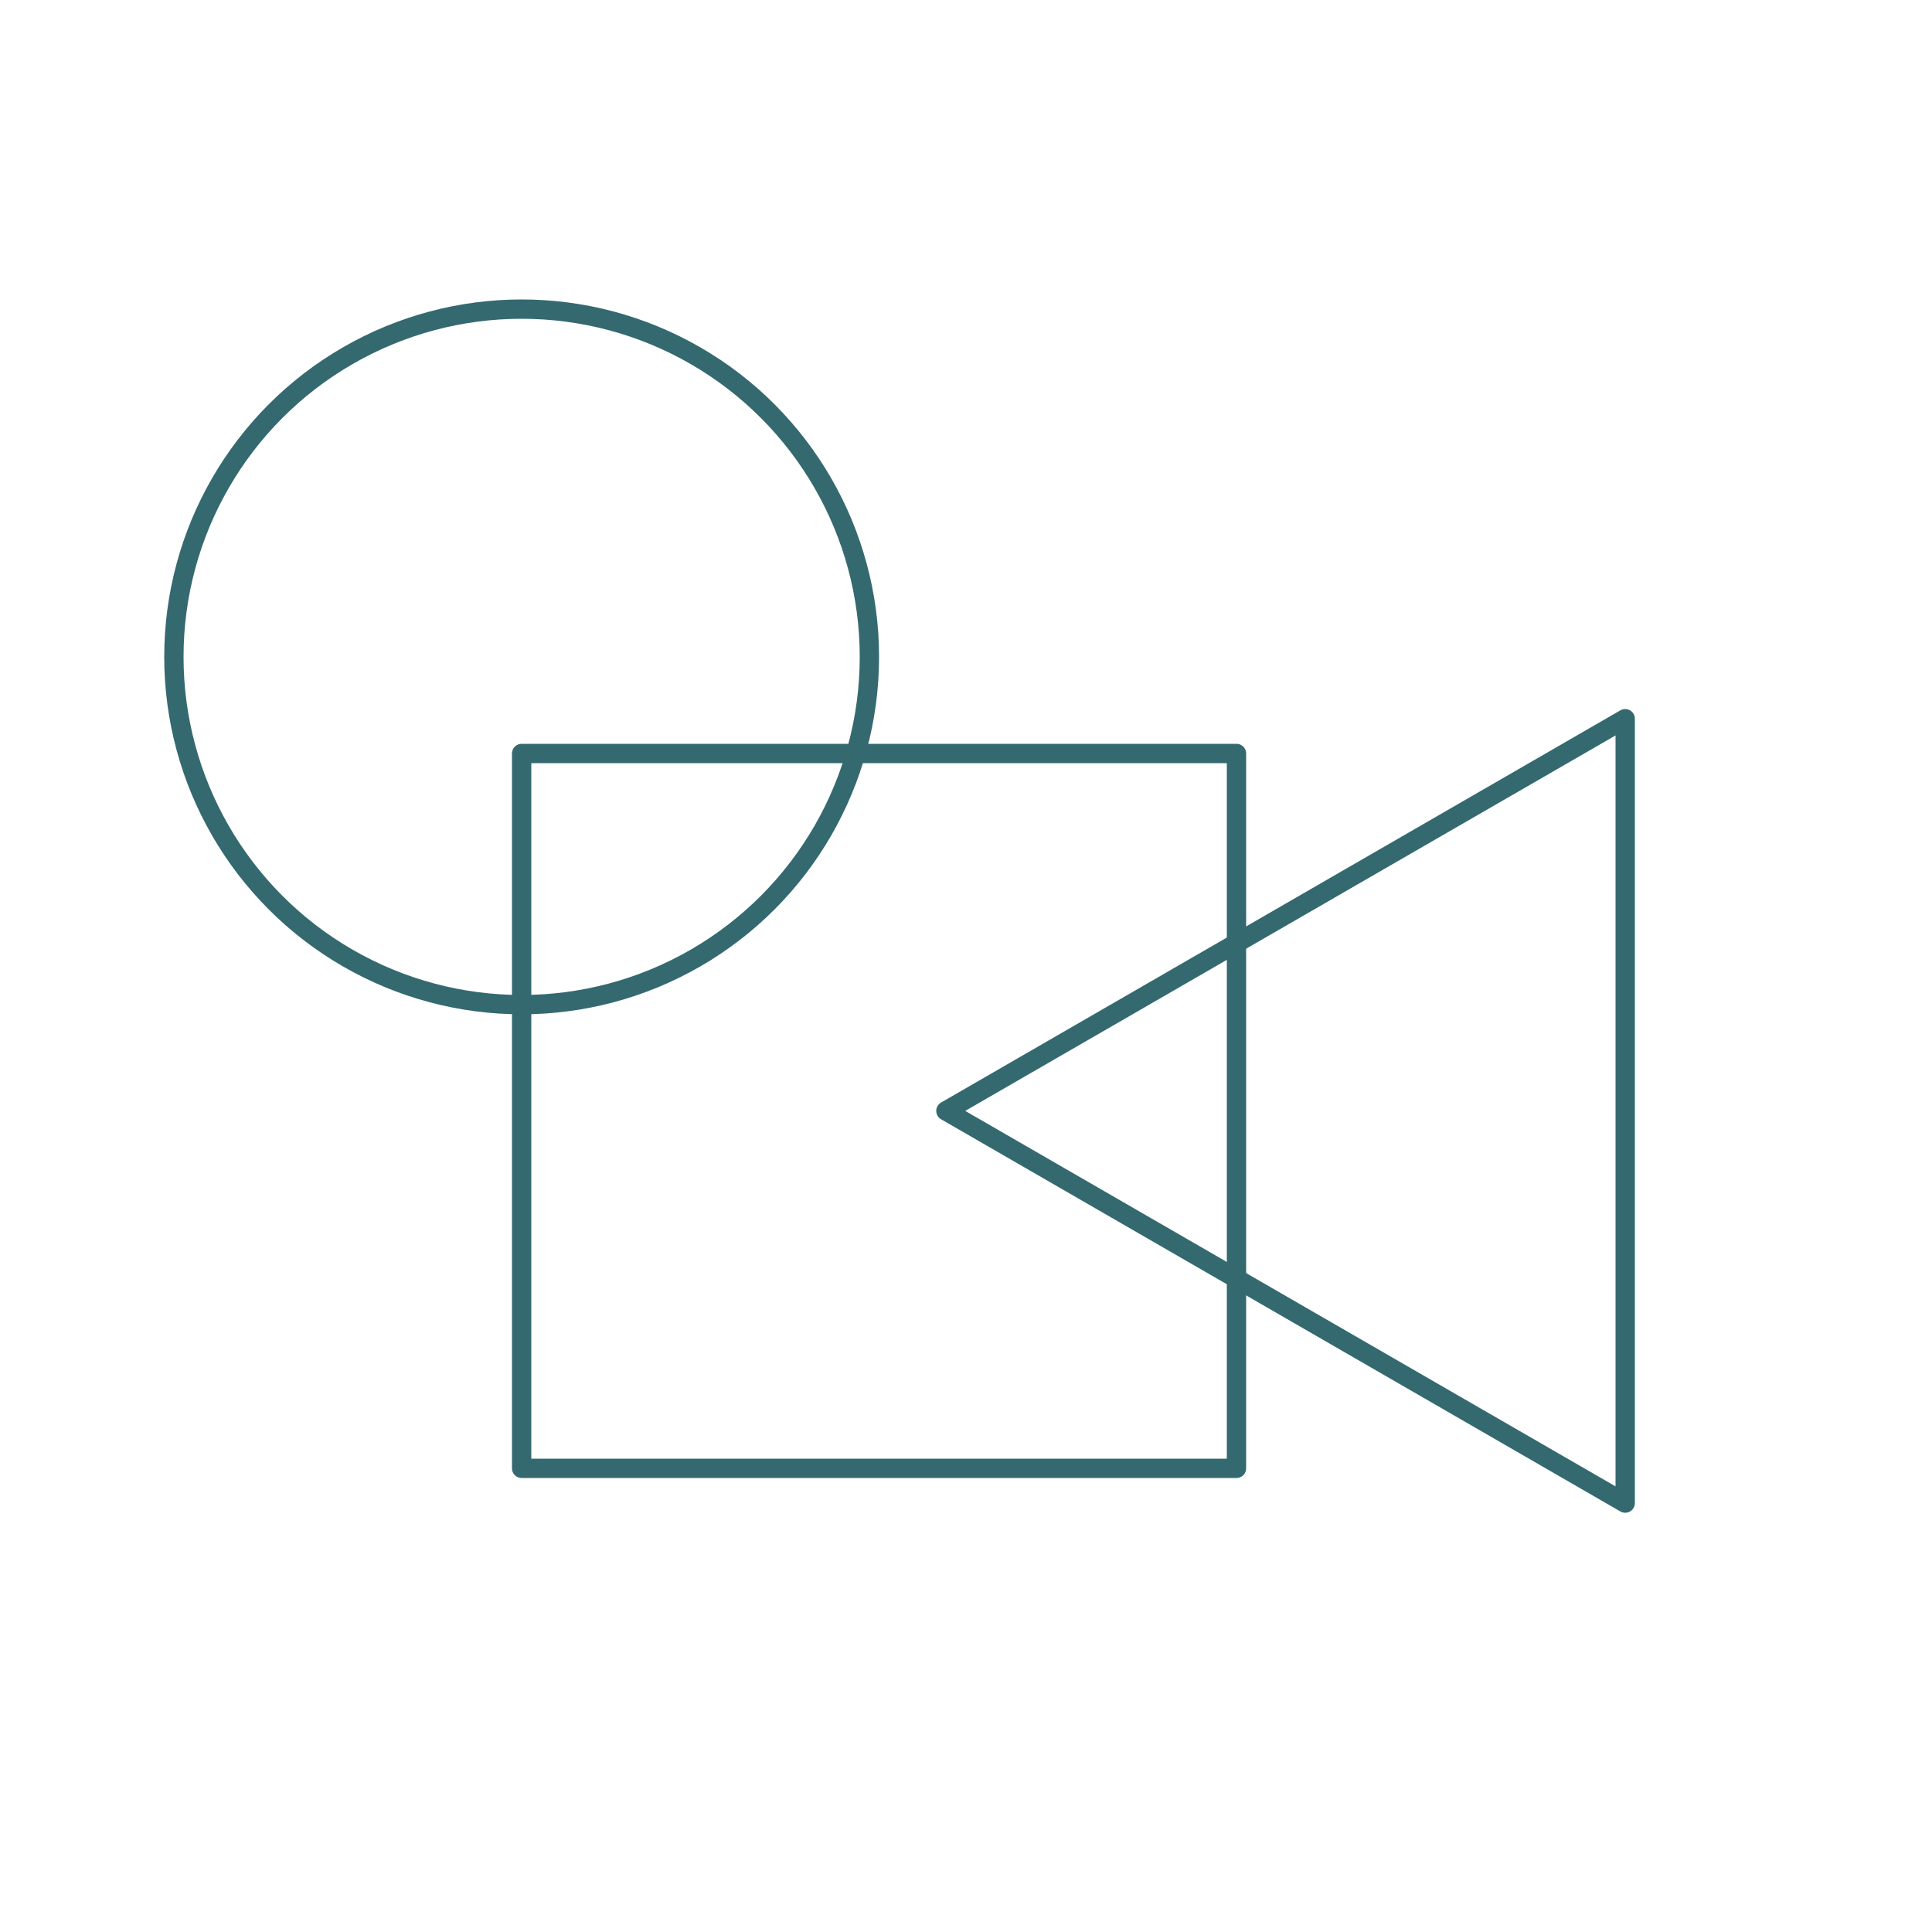 <?xml version="1.0" encoding="utf-8"?>
<!-- Generator: Adobe Illustrator 23.0.1, SVG Export Plug-In . SVG Version: 6.00 Build 0)  -->
<svg version="1.1" xmlns="http://www.w3.org/2000/svg" xmlns:xlink="http://www.w3.org/1999/xlink" x="0px" y="0px"
	 viewBox="0 0 100 100" style="enable-background:new 0 0 100 100;" xml:space="preserve">
<style type="text/css">
	.st0{display:none;}
	.st1{display:inline;}
	.st2{fill:none;stroke:#346970;stroke-linecap:round;stroke-linejoin:round;stroke-miterlimit:10;}
	.st3{fill:none;stroke:#346970;stroke-linecap:round;stroke-miterlimit:10;}
</style>
<g id="圖層_1" class="st0">
	<g class="st1">
		<path d="M-64.7,28.2l-38.63-15.05c-0.43-0.17-0.9-0.17-1.32,0L-143.3,28.2c-0.7,0.27-1.16,0.95-1.16,1.7
			c0,0.75,0.46,1.43,1.16,1.7l38.63,15.05c0.43,0.17,0.9,0.17,1.32,0L-64.7,31.6c0.7-0.27,1.16-0.95,1.16-1.7
			C-63.54,29.15-64,28.48-64.7,28.2z M-104,42.99l-33.61-13.09L-104,16.81l33.61,13.09L-104,42.99z"/>
		<path d="M-64.69,48.31l-16.26-6.51c-0.6-0.25-1.3-0.16-1.82,0.24c-0.52,0.4-0.78,1.05-0.69,1.7c0.09,0.65,0.52,1.2,1.13,1.44
			l0.02,0.01l11.97,4.8L-104,63.09l-33.7-13.13l12.41-5.05c0.94-0.38,1.39-1.44,1.02-2.37c-0.38-0.93-1.44-1.39-2.37-1.01
			l-0.02,0.01l-16.66,6.77c-0.69,0.28-1.14,0.96-1.14,1.7c0.01,0.75,0.47,1.42,1.16,1.69l38.63,15.05c0.43,0.17,0.9,0.17,1.32,0
			L-64.7,51.7c0.7-0.27,1.16-0.94,1.16-1.69C-63.54,49.26-63.99,48.59-64.69,48.31L-64.69,48.31z"/>
		<path d="M-64.7,68.4l-15.82-6.23c-0.93-0.38-2,0.08-2.37,1.01c-0.38,0.93,0.08,2,1.01,2.37l0.03,0.01l11.48,4.52L-104,83.19
			l-33.7-13.12l12.31-4.99c0.93-0.38,1.38-1.44,1.01-2.38c-0.38-0.93-1.44-1.38-2.38-1.01l-16.56,6.71
			c-0.69,0.28-1.14,0.96-1.14,1.7c0.01,0.75,0.47,1.42,1.16,1.69l38.63,15.05c0.43,0.17,0.9,0.17,1.32,0L-64.7,71.8
			c0.7-0.27,1.16-0.95,1.16-1.7C-63.54,69.35-64,68.68-64.7,68.4L-64.7,68.4z"/>
	</g>
</g>
<g id="圖層_2">
	<rect x="27" y="39" class="st2" width="37" height="37"/>
	<polygon class="st2" points="84.12,37.2 48.96,57.5 84.12,77.8 	"/>
	<circle class="st2" cx="27" cy="34" r="18"/>
	<g>
		<polyline class="st3" points="220.5,30 240.5,51 220.5,71 		"/>
		<polyline class="st3" points="187.5,71 167.5,50 187.5,30 		"/>
		<line class="st3" x1="216.5" y1="25" x2="191.5" y2="75"/>
	</g>
	<polygon class="st2" points="-104,15 -142,30 -104,45 -66,30 	"/>
	<polyline class="st2" points="-82,43 -66,50 -104,65 -142,50 -126,43 	"/>
	<polyline class="st2" points="-82,63 -66,70 -104,85 -142,70 -126,63 	"/>
</g>
</svg>
